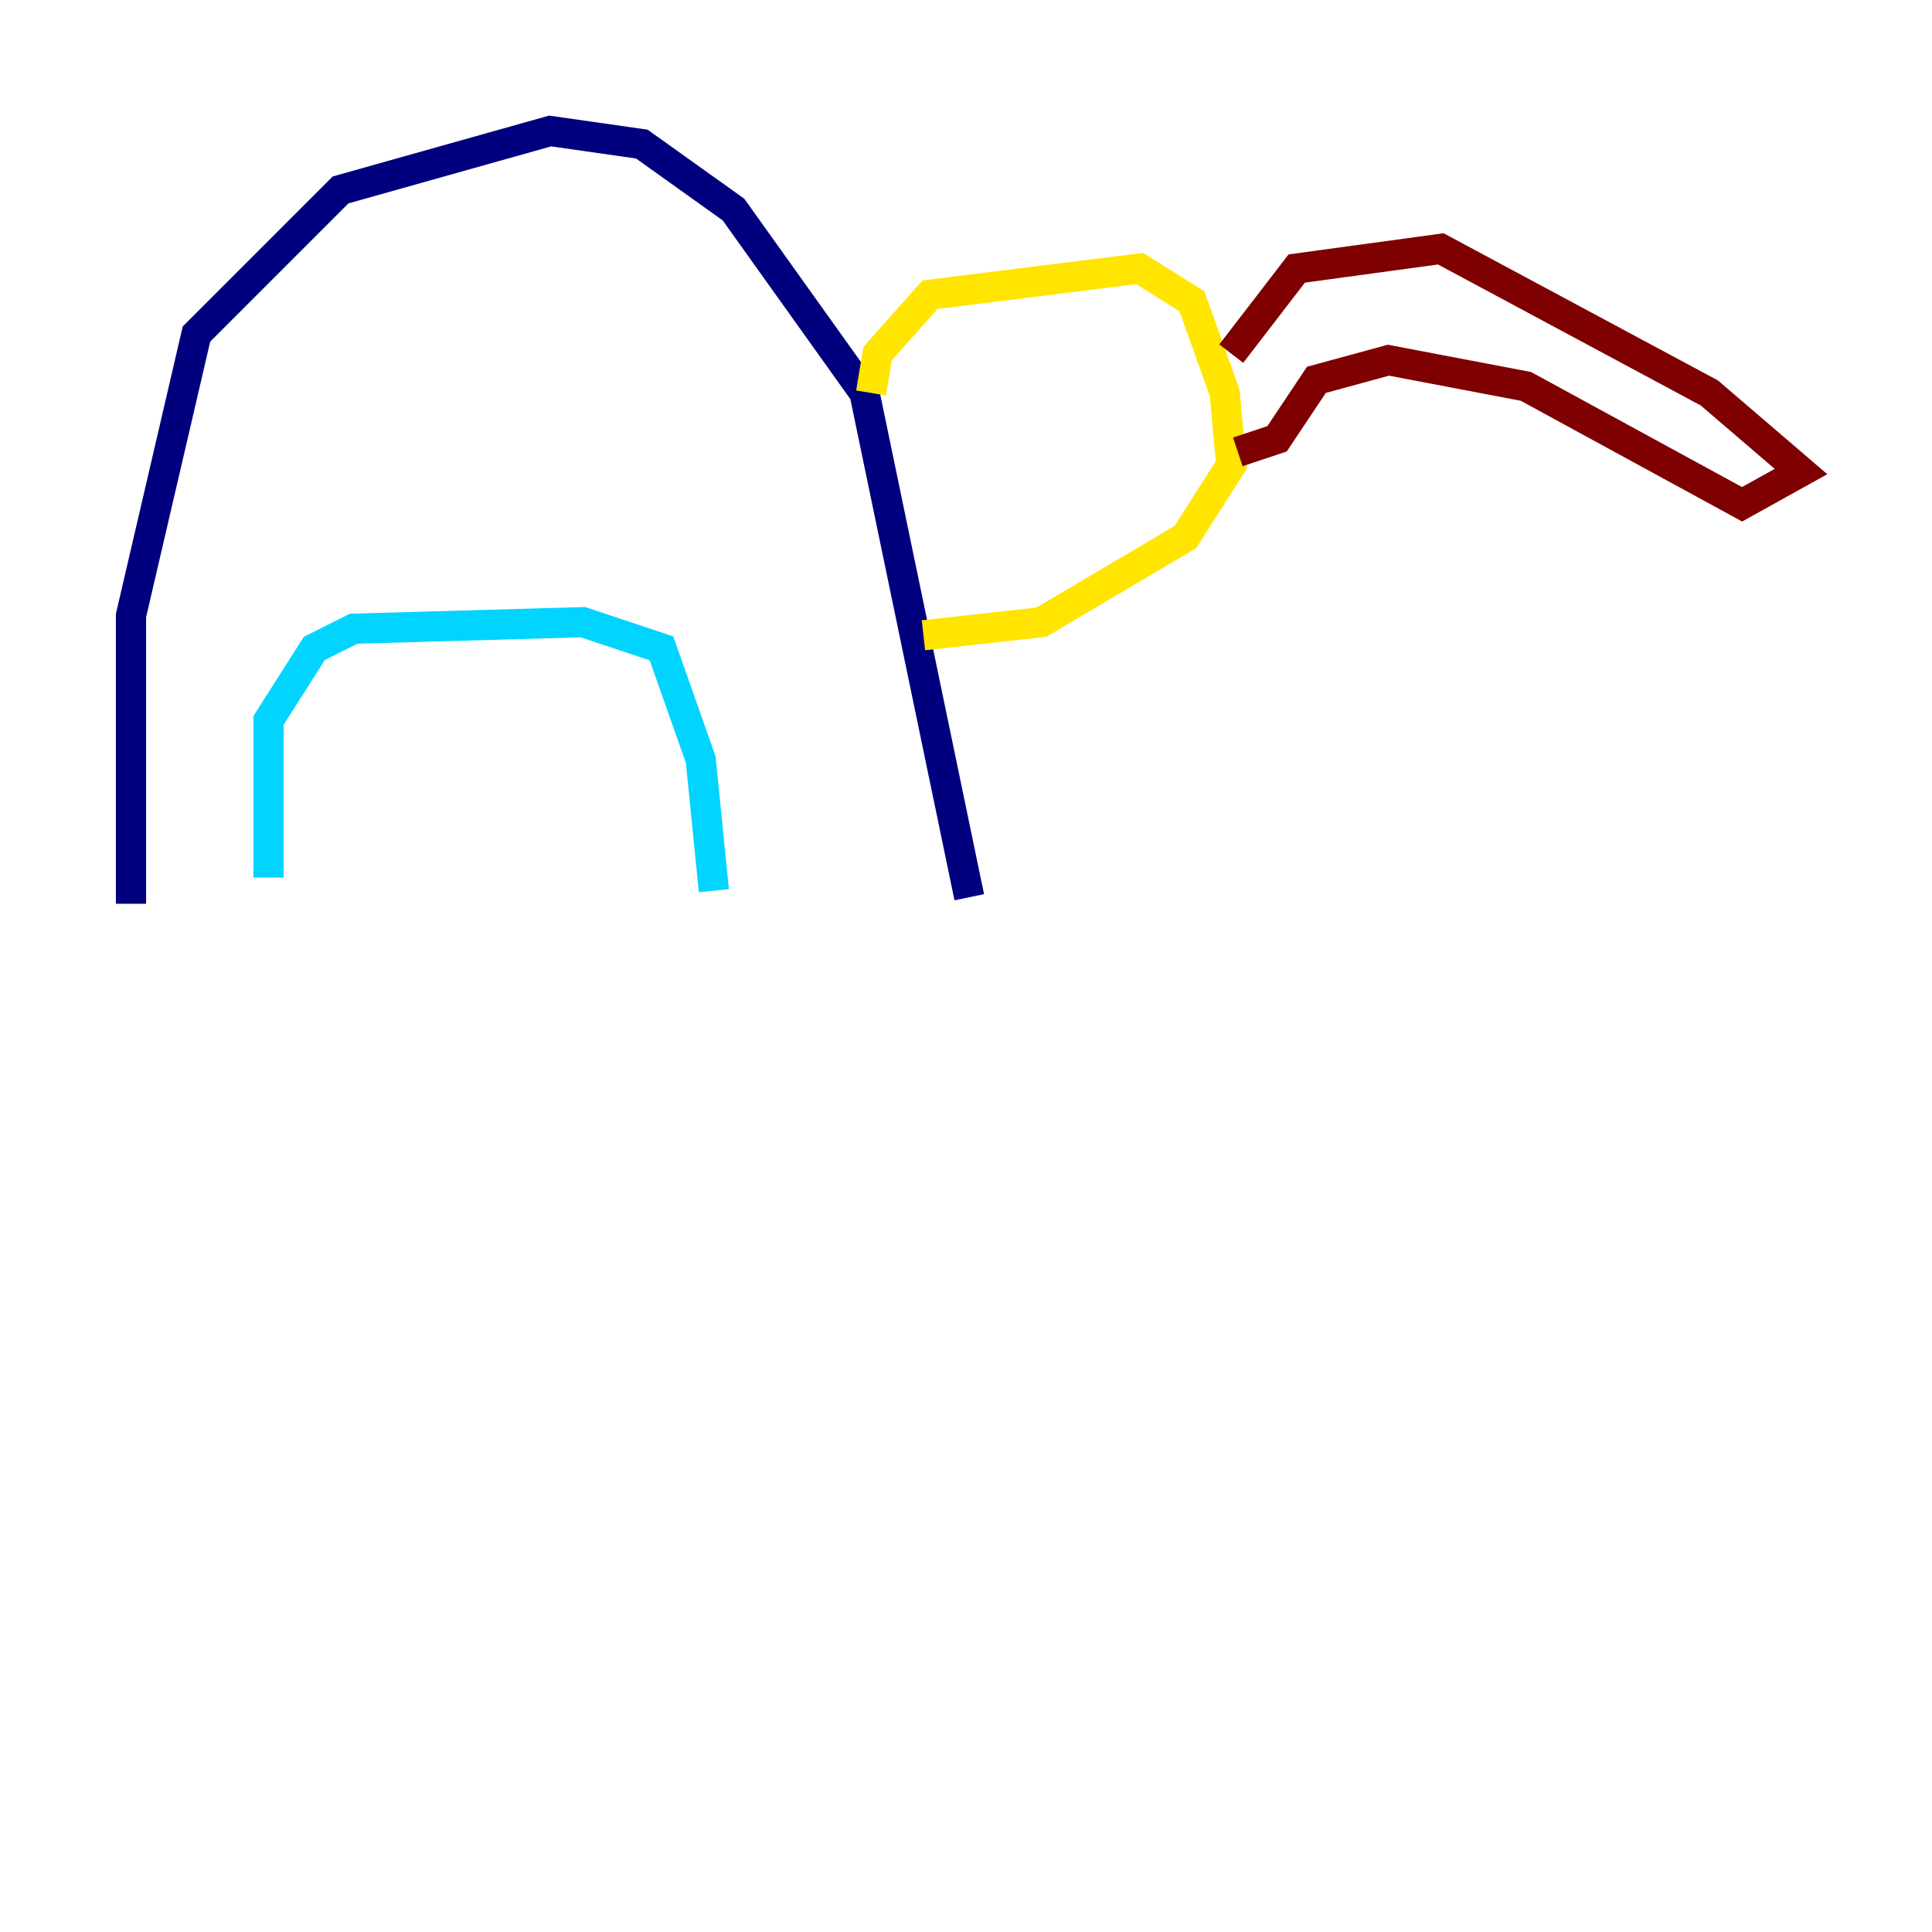 <?xml version="1.0" encoding="utf-8" ?>
<svg baseProfile="tiny" height="128" version="1.2" viewBox="0,0,128,128" width="128" xmlns="http://www.w3.org/2000/svg" xmlns:ev="http://www.w3.org/2001/xml-events" xmlns:xlink="http://www.w3.org/1999/xlink"><defs /><polyline fill="none" points="8.678,59.878 8.678,40.786 13.017,22.129 22.563,12.583 36.447,8.678 42.522,9.546 48.597,13.885 57.275,26.034 64.217,59.444" stroke="#00007f" stroke-width="2" /><polyline fill="none" points="17.79,58.142 17.79,47.729 20.827,42.956 23.43,41.654 38.617,41.22 43.824,42.956 46.427,50.332 47.295,59.01" stroke="#00d4ff" stroke-width="2" /><polyline fill="none" points="57.709,26.034 58.142,23.43 61.614,19.525 75.498,17.79 78.969,19.959 81.139,26.034 81.573,30.807 78.536,35.58 68.99,41.22 61.18,42.088" stroke="#ffe500" stroke-width="2" /><polyline fill="none" points="81.573,23.43 85.912,17.79 95.458,16.488 113.248,26.034 119.322,31.241 115.417,33.41 101.098,25.6 91.986,23.864 87.214,25.166 84.61,29.071 82.007,29.939" stroke="#7f0000" stroke-width="2" /></svg>
